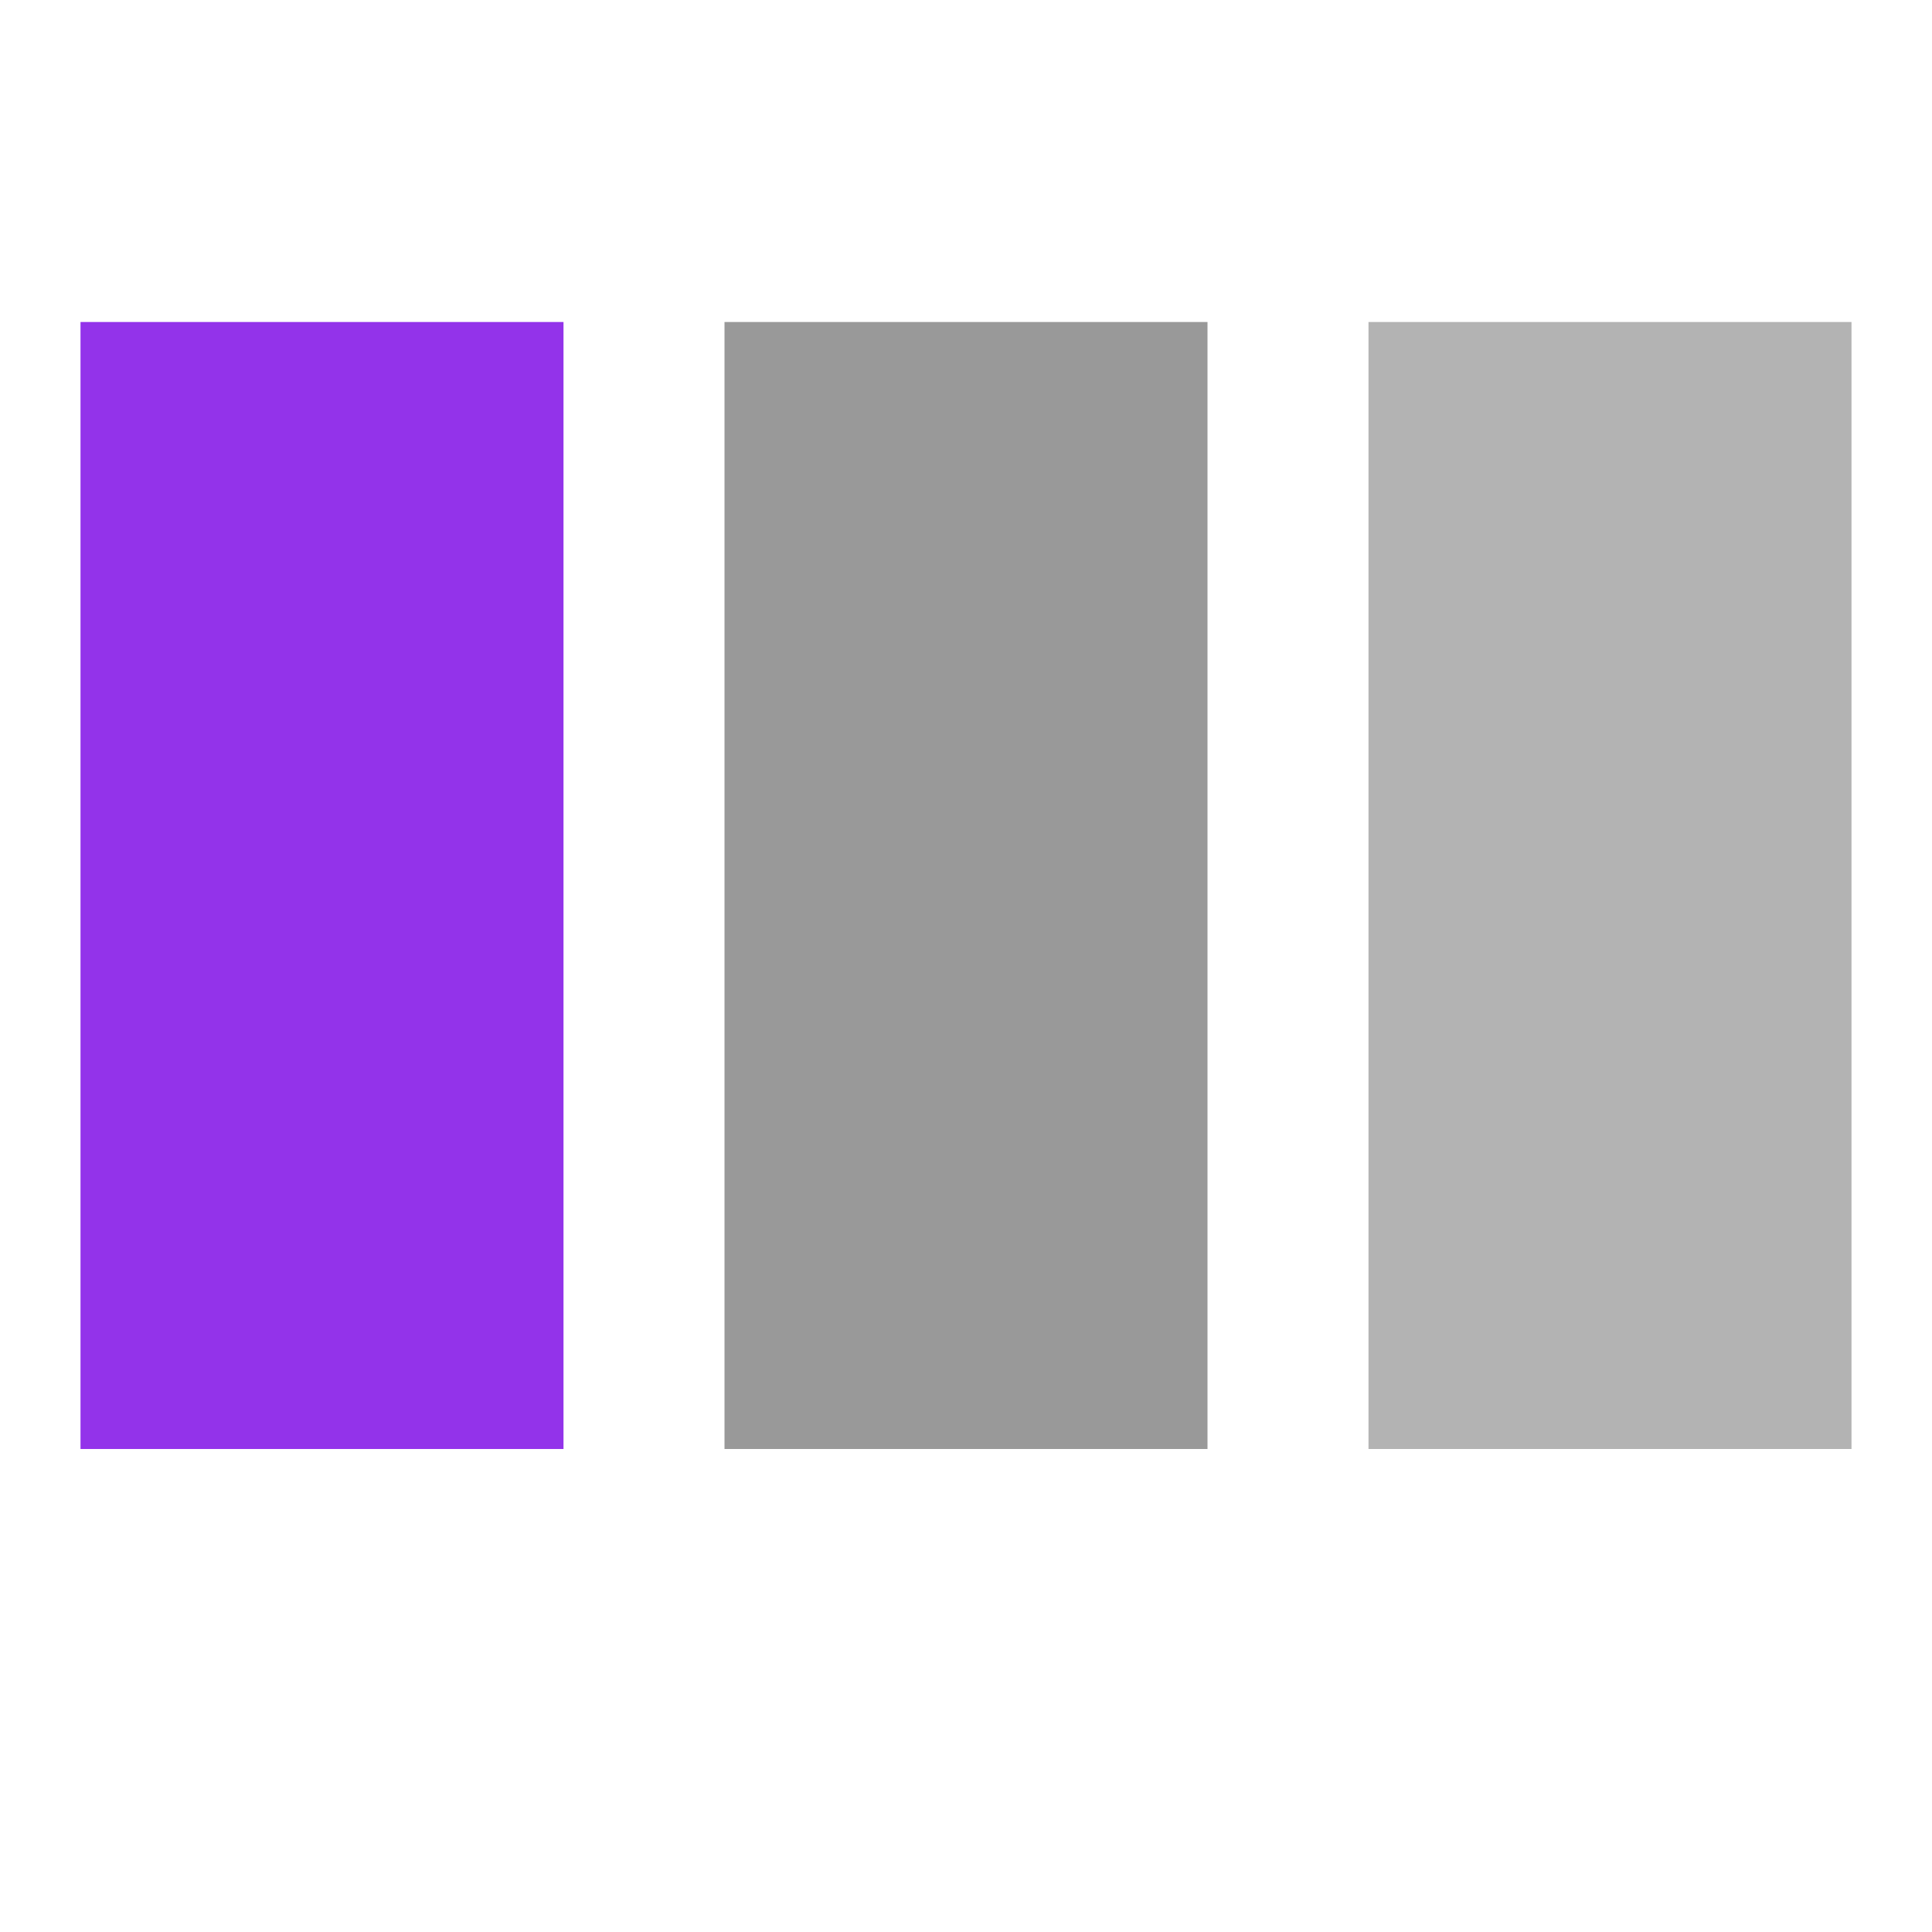 <svg xmlns="http://www.w3.org/2000/svg" width="32" height="32" viewBox="0 0 24 24"><rect width="6" height="14" x="1" y="4" fill="#9333ea"><animate id="svgSpinnersBarsScaleFade0" fill="freeze" attributeName="y" begin="0;svgSpinnersBarsScaleFade1.end-0.25s" dur="0.75s" values="1;5"/><animate fill="freeze" attributeName="height" begin="0;svgSpinnersBarsScaleFade1.end-0.25s" dur="0.75s" values="22;14"/><animate fill="freeze" attributeName="opacity" begin="0;svgSpinnersBarsScaleFade1.end-0.25s" dur="0.75s" values="1;0.2"/></rect><rect width="6" height="14" x="9" y="4" fill="currentColor" opacity="0.4"><animate fill="freeze" attributeName="y" begin="svgSpinnersBarsScaleFade0.begin+0.15s" dur="0.75s" values="1;5"/><animate fill="freeze" attributeName="height" begin="svgSpinnersBarsScaleFade0.begin+0.15s" dur="0.75s" values="22;14"/><animate fill="freeze" attributeName="opacity" begin="svgSpinnersBarsScaleFade0.begin+0.15s" dur="0.75s" values="1;0.2"/></rect><rect width="6" height="14" x="17" y="4" fill="currentColor" opacity="0.3"><animate id="svgSpinnersBarsScaleFade1" fill="freeze" attributeName="y" begin="svgSpinnersBarsScaleFade0.begin+0.3s" dur="0.75s" values="1;5"/><animate fill="freeze" attributeName="height" begin="svgSpinnersBarsScaleFade0.begin+0.3s" dur="0.75s" values="22;14"/><animate fill="freeze" attributeName="opacity" begin="svgSpinnersBarsScaleFade0.begin+0.3s" dur="0.75s" values="1;0.2"/></rect></svg>